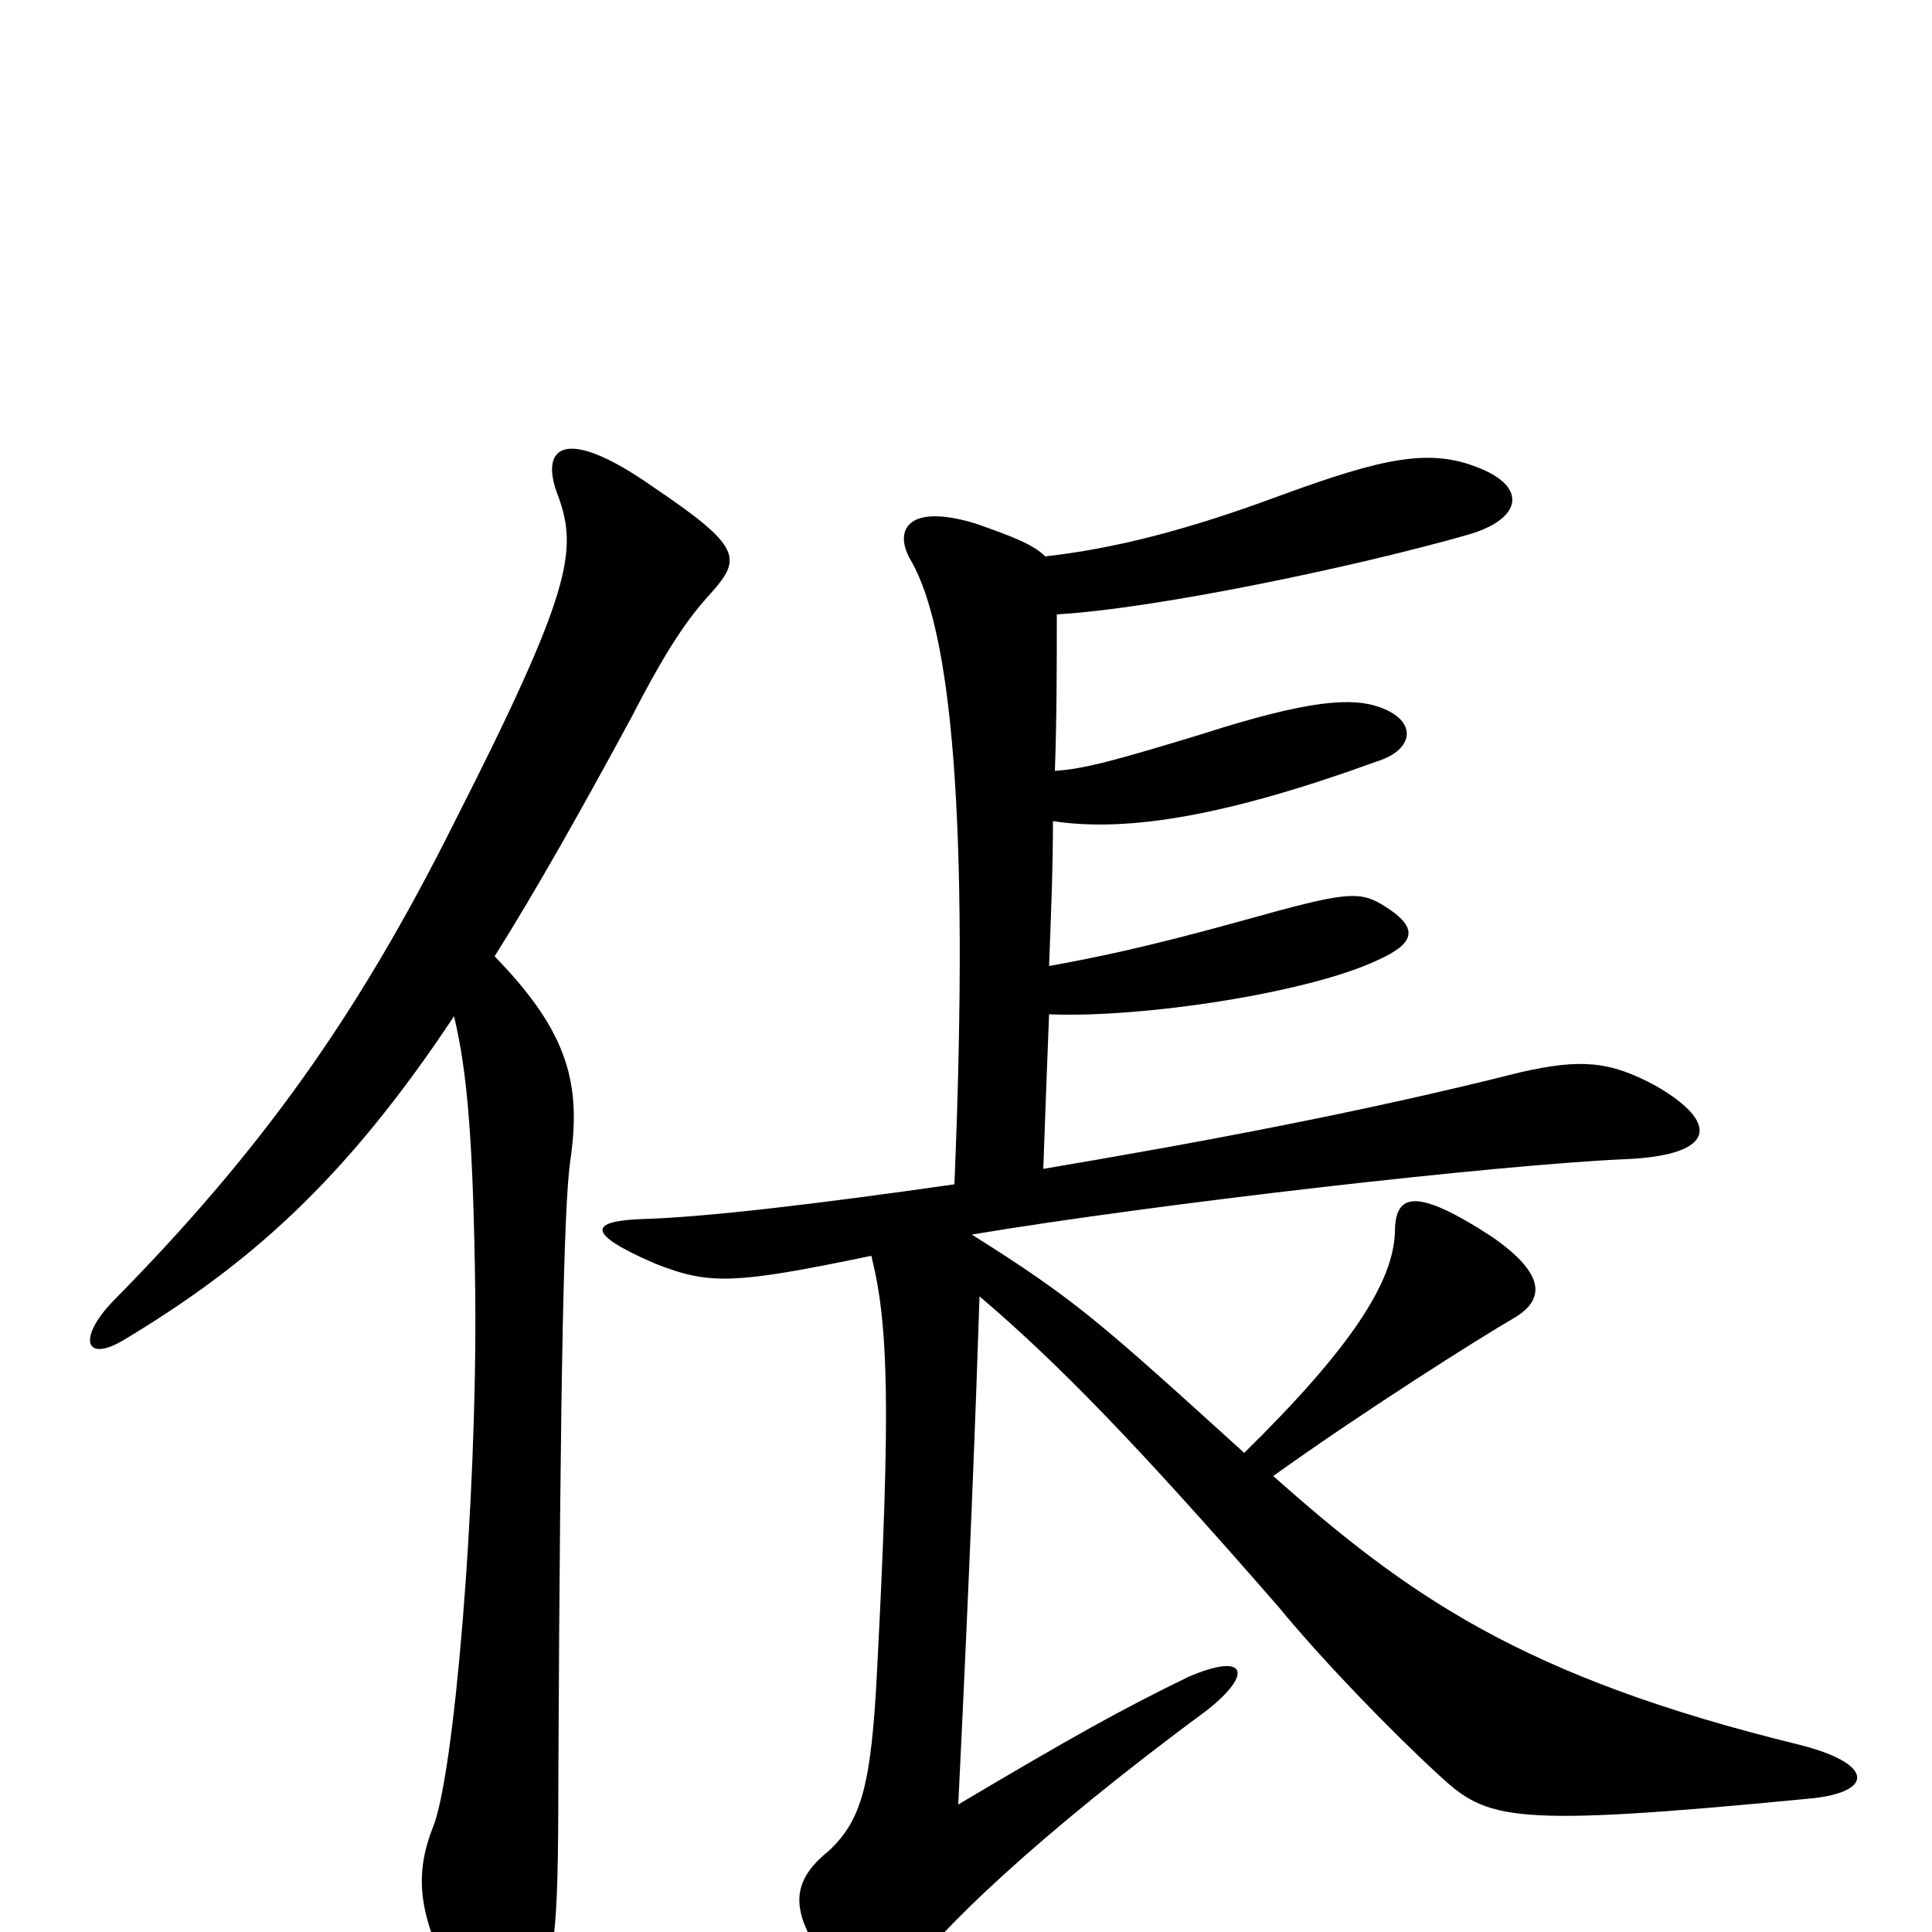 <svg xmlns="http://www.w3.org/2000/svg" viewBox="0 -1000 1000 1000">
	<path fill="#000000" d="M235 -474C242 -445 245 -408 246 -330C247 -222 235 -80 224 -54C213 -26 218 -4 239 34C251 53 266 51 276 35C287 17 289 4 289 -79C290 -297 292 -374 295 -398C301 -438 295 -465 256 -505C278 -540 301 -581 327 -629C345 -664 356 -680 368 -693C384 -711 384 -717 338 -748C291 -781 279 -768 289 -743C299 -715 296 -694 235 -574C185 -474 135 -404 58 -326C40 -307 44 -294 65 -307C128 -345 178 -388 235 -474ZM541 -712C535 -718 525 -722 505 -729C469 -740 462 -725 472 -709C492 -673 502 -579 494 -387C424 -377 366 -370 332 -369C306 -368 302 -362 339 -346C367 -335 379 -335 451 -350C460 -314 461 -271 454 -136C451 -76 446 -58 429 -42C409 -26 409 -11 427 15C446 45 453 46 467 26C485 0 537 -50 625 -115C649 -134 645 -145 615 -132C580 -115 555 -101 496 -66C502 -189 505 -268 507 -329C547 -295 588 -253 662 -168C685 -140 721 -103 745 -81C770 -58 781 -54 936 -69C970 -72 971 -87 931 -97C788 -132 729 -174 659 -236C705 -269 765 -307 784 -318C799 -327 801 -340 772 -360C732 -386 722 -382 722 -362C721 -336 699 -302 644 -248C569 -316 557 -327 503 -361C599 -377 774 -397 841 -400C889 -402 890 -419 857 -438C833 -451 818 -452 787 -445C704 -424 617 -408 540 -395C541 -423 542 -450 543 -475C591 -473 677 -486 713 -503C733 -512 735 -520 715 -532C703 -539 695 -538 645 -524C591 -509 565 -504 543 -500C544 -527 545 -550 545 -575C584 -569 636 -578 713 -606C732 -612 734 -627 714 -634C700 -639 678 -638 622 -620C576 -606 561 -602 546 -601C547 -629 547 -655 547 -682C599 -685 703 -707 759 -723C788 -731 791 -748 765 -758C740 -768 716 -763 664 -744C613 -725 576 -716 541 -712Z"/>
</svg>